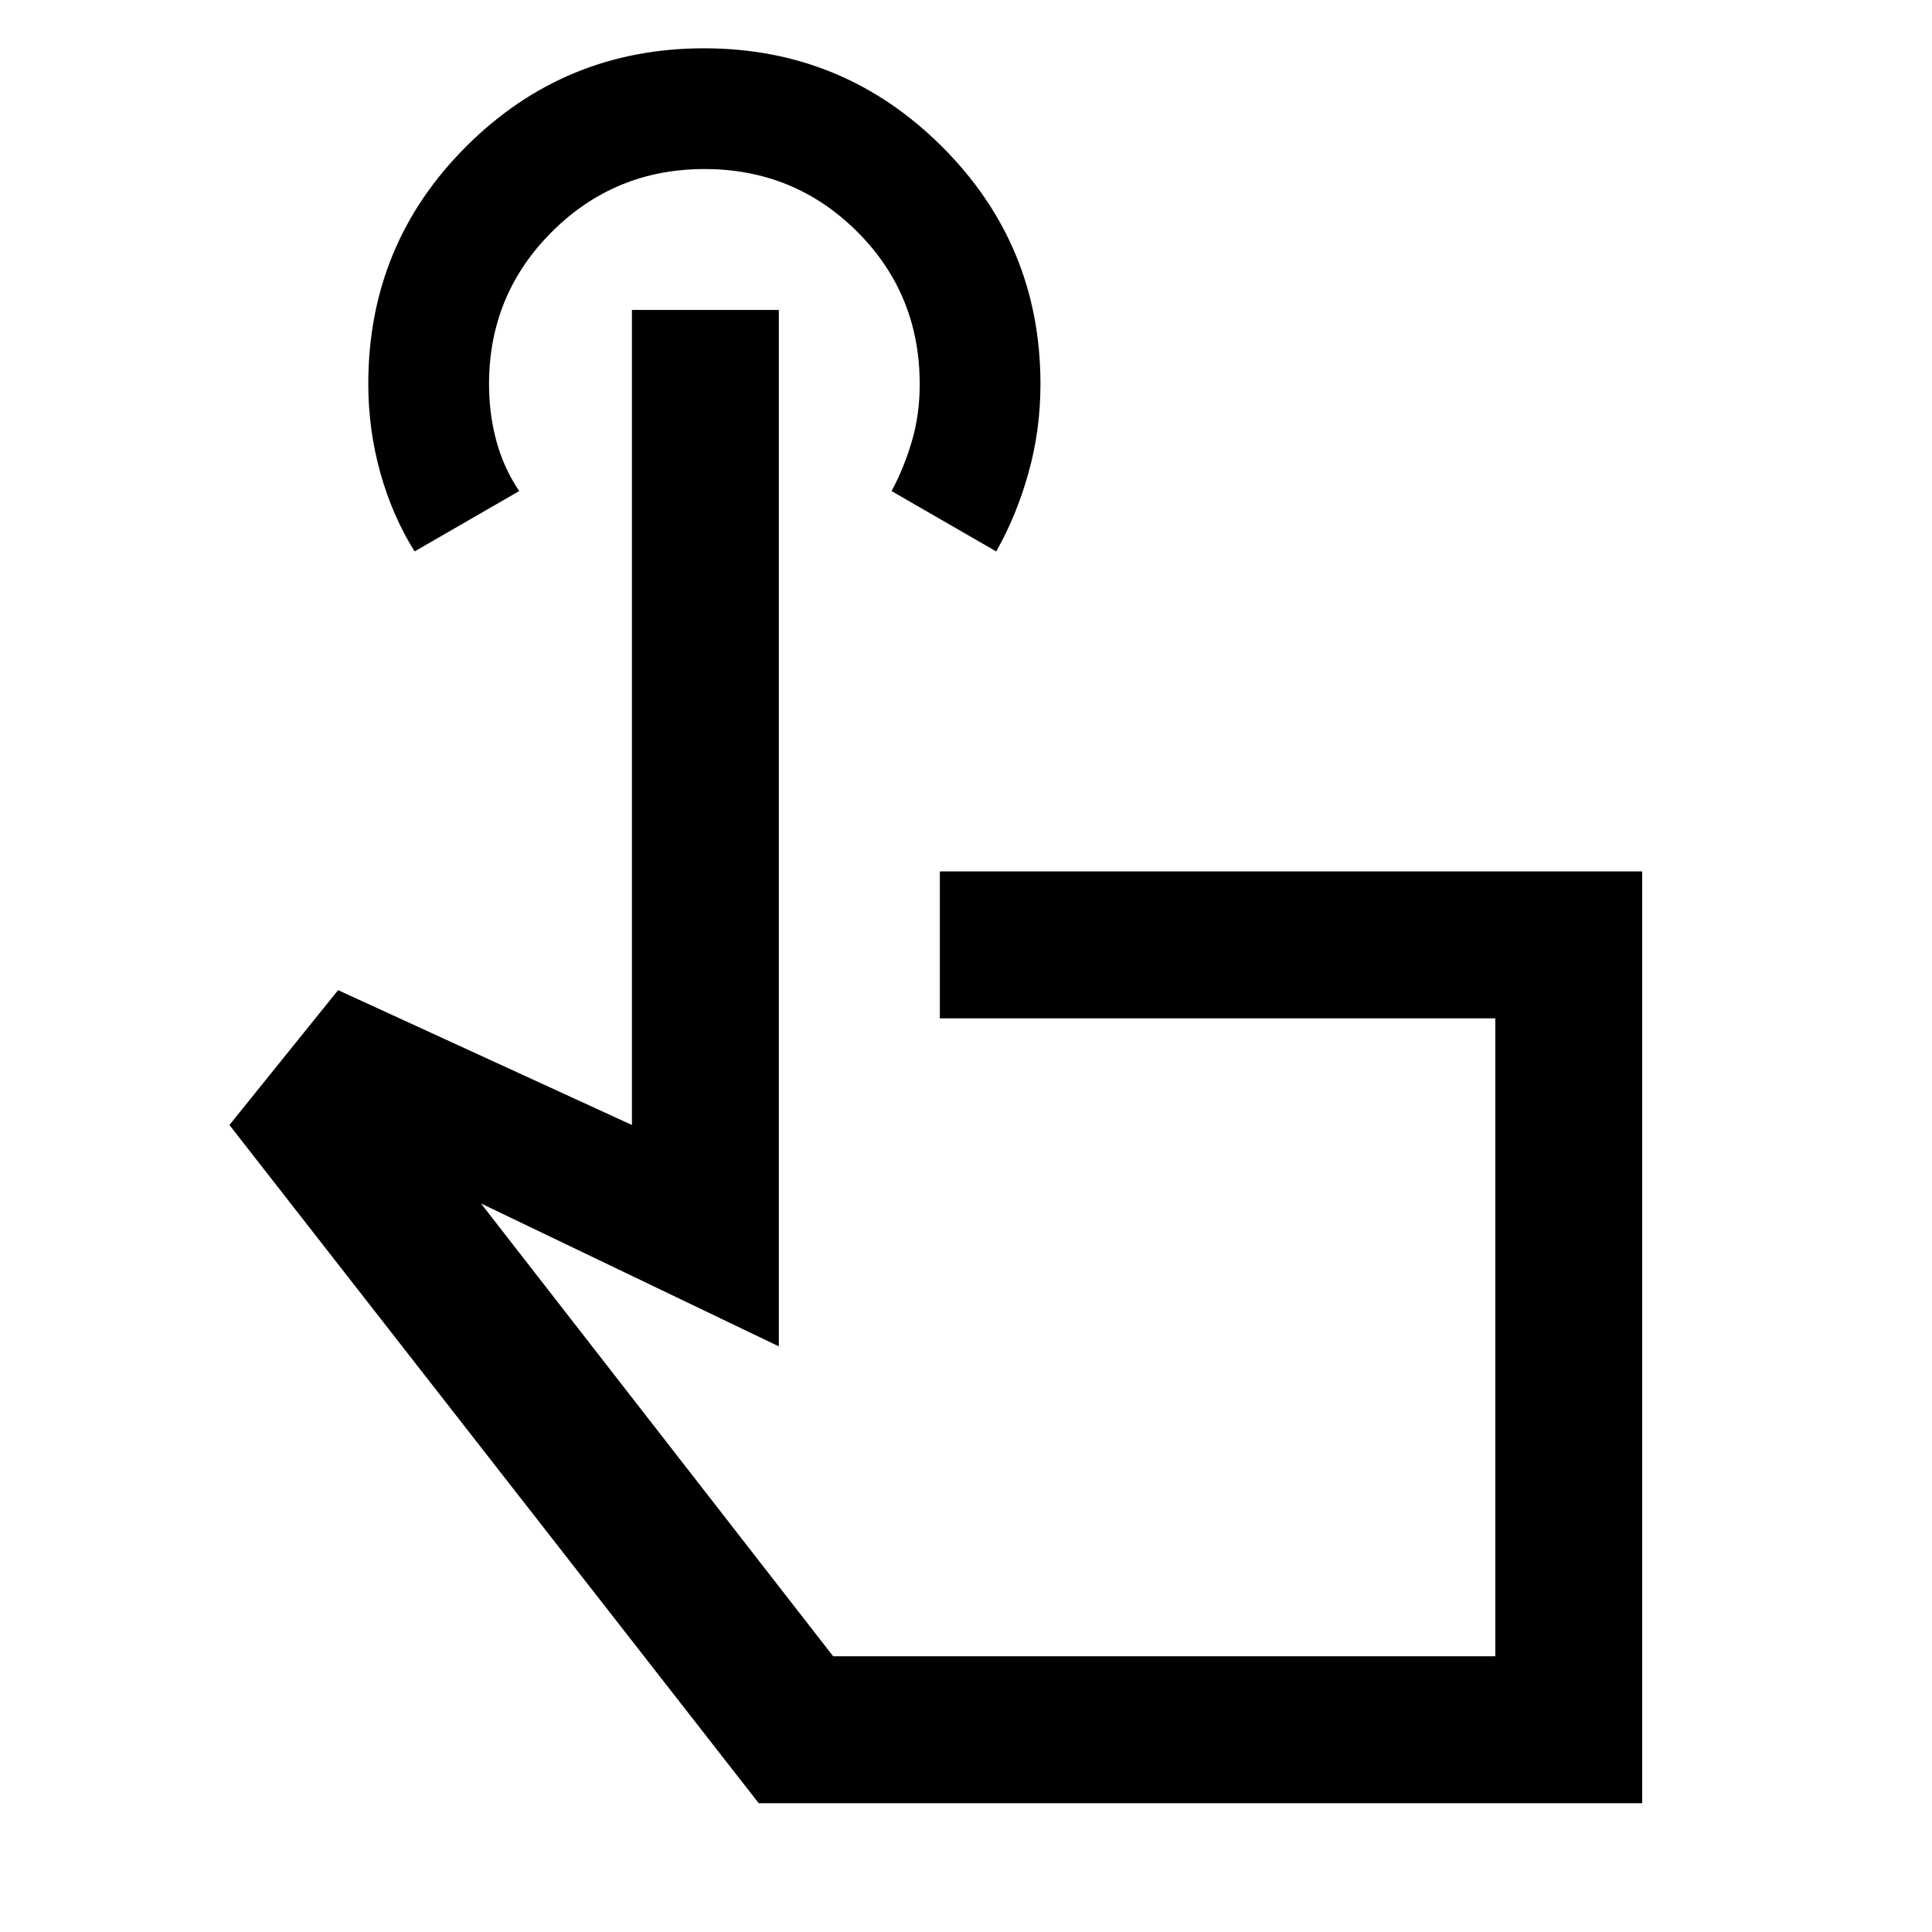 <svg xmlns="http://www.w3.org/2000/svg" height="48" viewBox="0 -960 960 960" width="48"><path d="M816-64H377L114-401l54-67 146 67v-405h73v515l-148-71 175 225h329v-317H467v-73h349v463ZM206-686q-11.07-17.75-17.04-39.16-5.96-21.42-5.96-44.09 0-69.51 48.8-118.13Q280.59-936 349.83-936q69.23 0 118.2 48.81T517-769.12q0 22.81-5.96 44.12-5.97 21.32-16.04 39l-52-30q6-11 10-24.4 4-13.39 4-28.67Q457-814 425.81-845q-31.19-31-75.75-31t-75.81 31.17Q243-813.66 243-769.13q0 15.13 3.75 28.63Q250.5-727 258-716l-52 30Zm372 390Z"/></svg>